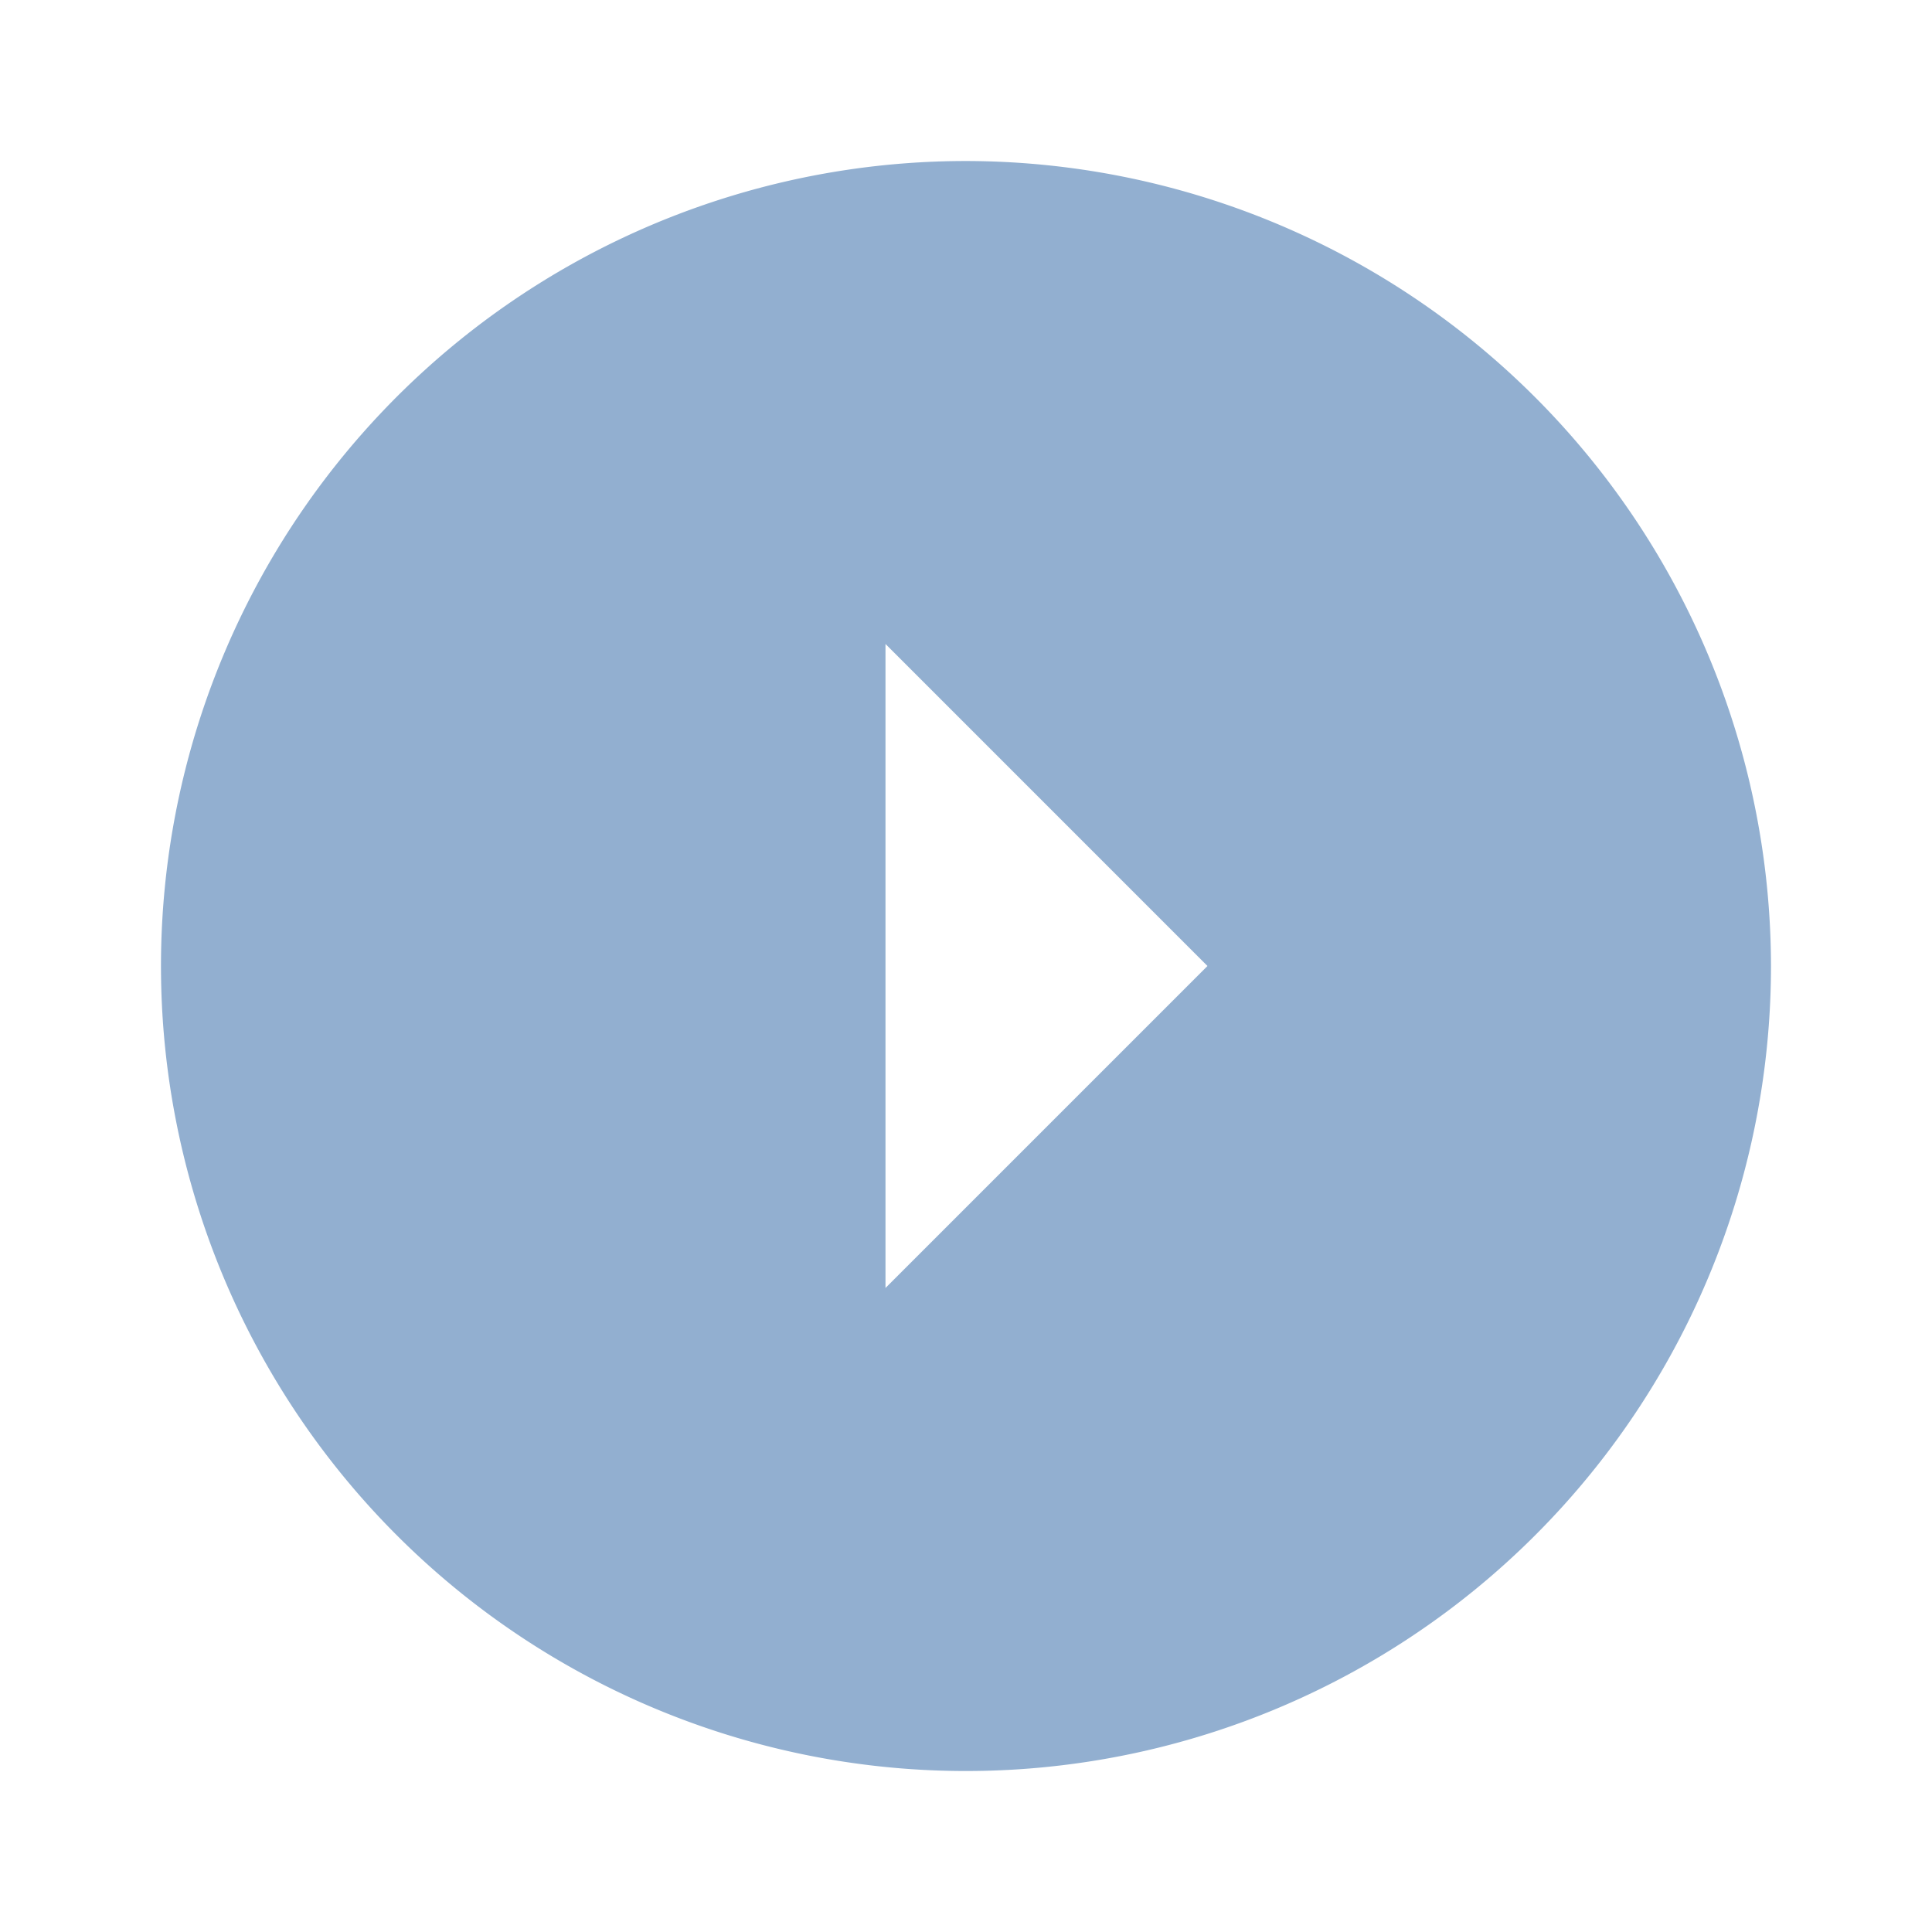 <svg xmlns="http://www.w3.org/2000/svg" width="108.204" height="108.204" viewBox="0 0 108.204 108.204"><defs><style>.a{opacity:0.5;}.b{fill:none;}.c{fill:#2560a1;}</style></defs><g class="a" transform="translate(0 108.204) rotate(-90)"><rect class="b" width="108.204" height="108.204"/><path class="c" d="M45.085,90.169A45.085,45.085,0,1,1,90.169,45.085,45.136,45.136,0,0,1,45.085,90.169ZM27.052,40.576,45.085,58.609,63.121,40.576Z" transform="translate(9.017 9.017)"/></g></svg>